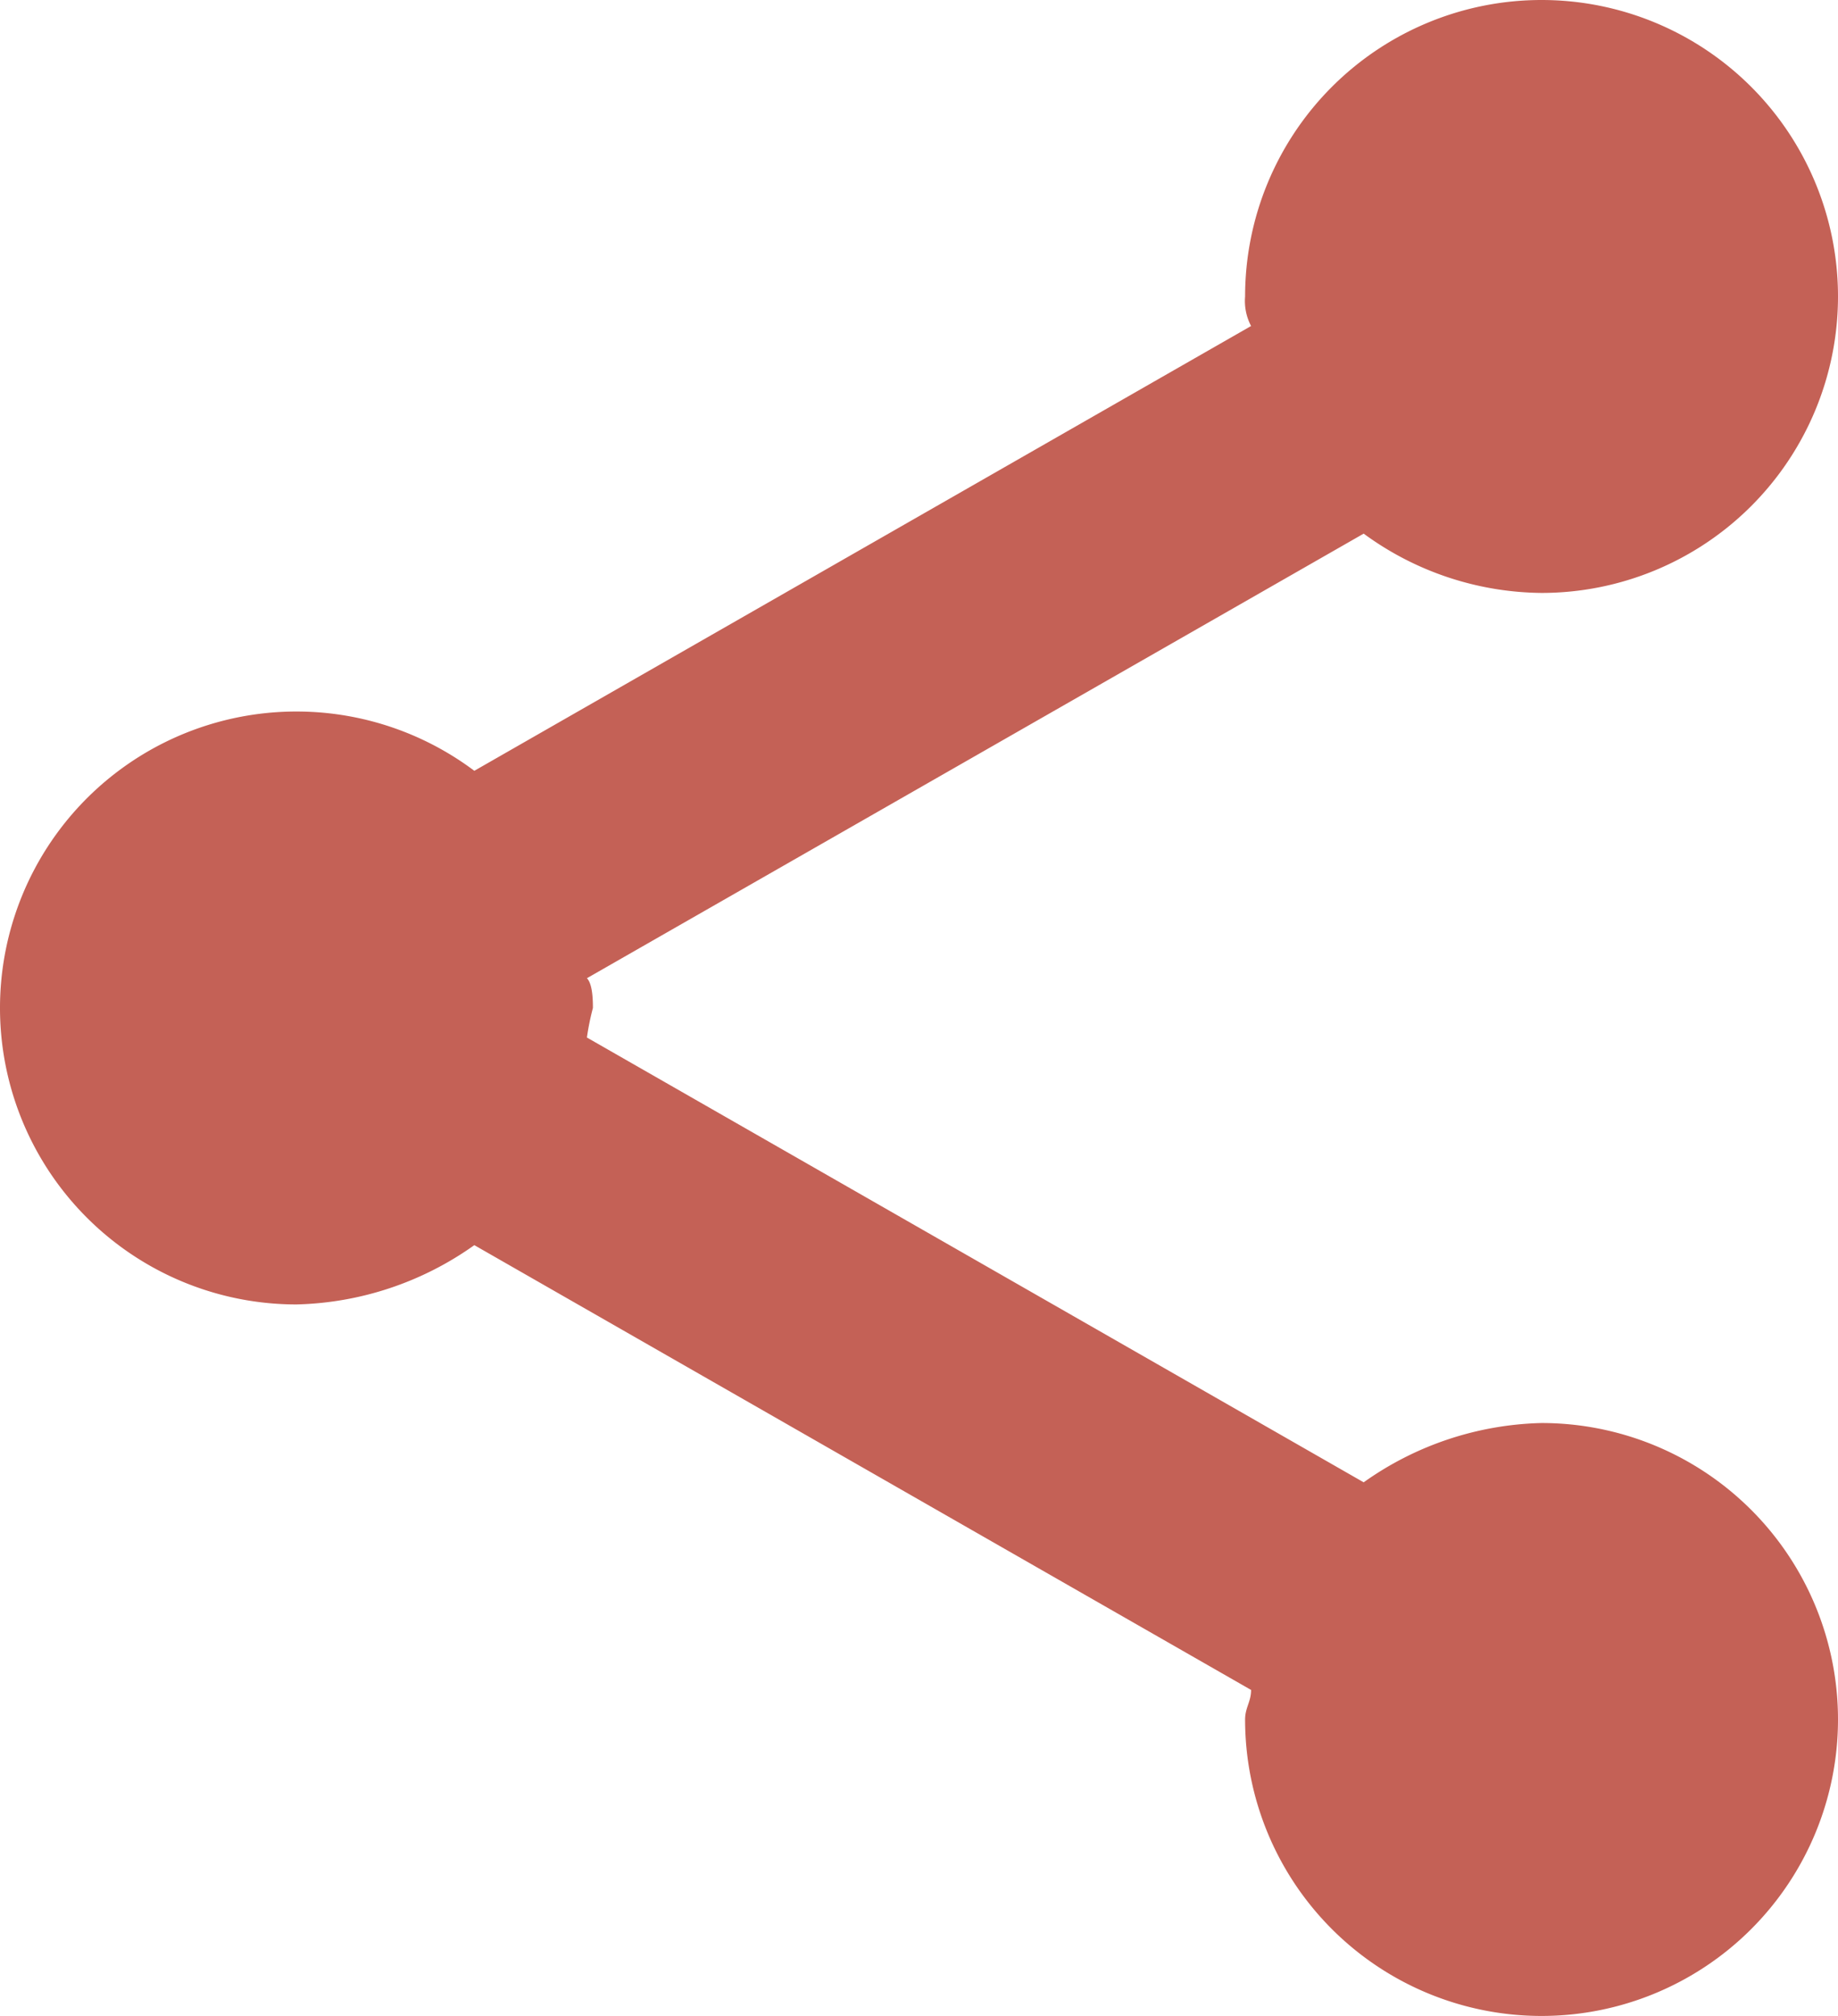 <?xml version="1.0" encoding="UTF-8" standalone="no"?>
<svg
   xmlns:dc="http://purl.org/dc/elements/1.1/"
   xmlns:cc="http://creativecommons.org/ns#"
   xmlns:rdf="http://www.w3.org/1999/02/22-rdf-syntax-ns#"
   xmlns:svg="http://www.w3.org/2000/svg"
   xmlns="http://www.w3.org/2000/svg"
   xmlns:sodipodi="http://sodipodi.sourceforge.net/DTD/sodipodi-0.dtd"
   xmlns:inkscape="http://www.inkscape.org/namespaces/inkscape"
   width="8.897"
   height="9.759"
   viewBox="0 0 8.897 9.759"
   version="1.1"
   id="svg3817"
   sodipodi:docname="share_icon_red.svg"
   inkscape:version="0.92.3 (2405546, 2018-03-11)">
  <sodipodi:namedview
     pagecolor="#ffffff"
     bordercolor="#666666"
     borderopacity="1"
     objecttolerance="10"
     gridtolerance="10"
     guidetolerance="10"
     inkscape:pageopacity="0"
     inkscape:pageshadow="2"
     inkscape:window-width="1920"
     inkscape:window-height="1017"
     id="namedview3819"
     showgrid="false"
     inkscape:zoom="24.182806"
     inkscape:cx="-2.1057434"
     inkscape:cy="4.8794999"
     inkscape:window-x="0"
     inkscape:window-y="30"
     inkscape:window-maximized="1"
     inkscape:current-layer="svg3817" />
  <defs
     id="defs3813">
    <style
       id="style3811">.a{fill:#fff;}</style>
  </defs>
  <path
     class="a"
     d="M946.743,1447.326a1.546,1.546,0,0,0-.861.287l-3.76-2.153a1.242,1.242,0,0,1,.029-.143c0-.029,0-.115-.029-.144l3.76-2.152a1.476,1.476,0,0,0,.861.287,1.435,1.435,0,1,0-1.435-1.435.259.259,0,0,0,.029.143l-3.76,2.153a1.435,1.435,0,1,0-.861,2.583,1.546,1.546,0,0,0,.861-.287l3.76,2.153c0,.057-.029.086-.029.143a1.435,1.435,0,1,0,1.435-1.435Z"
     id="path3815"
     transform="translate(-939.281 -1440.438)"
     style="fill:#c46156;fill-opacity:1" />
</svg>

